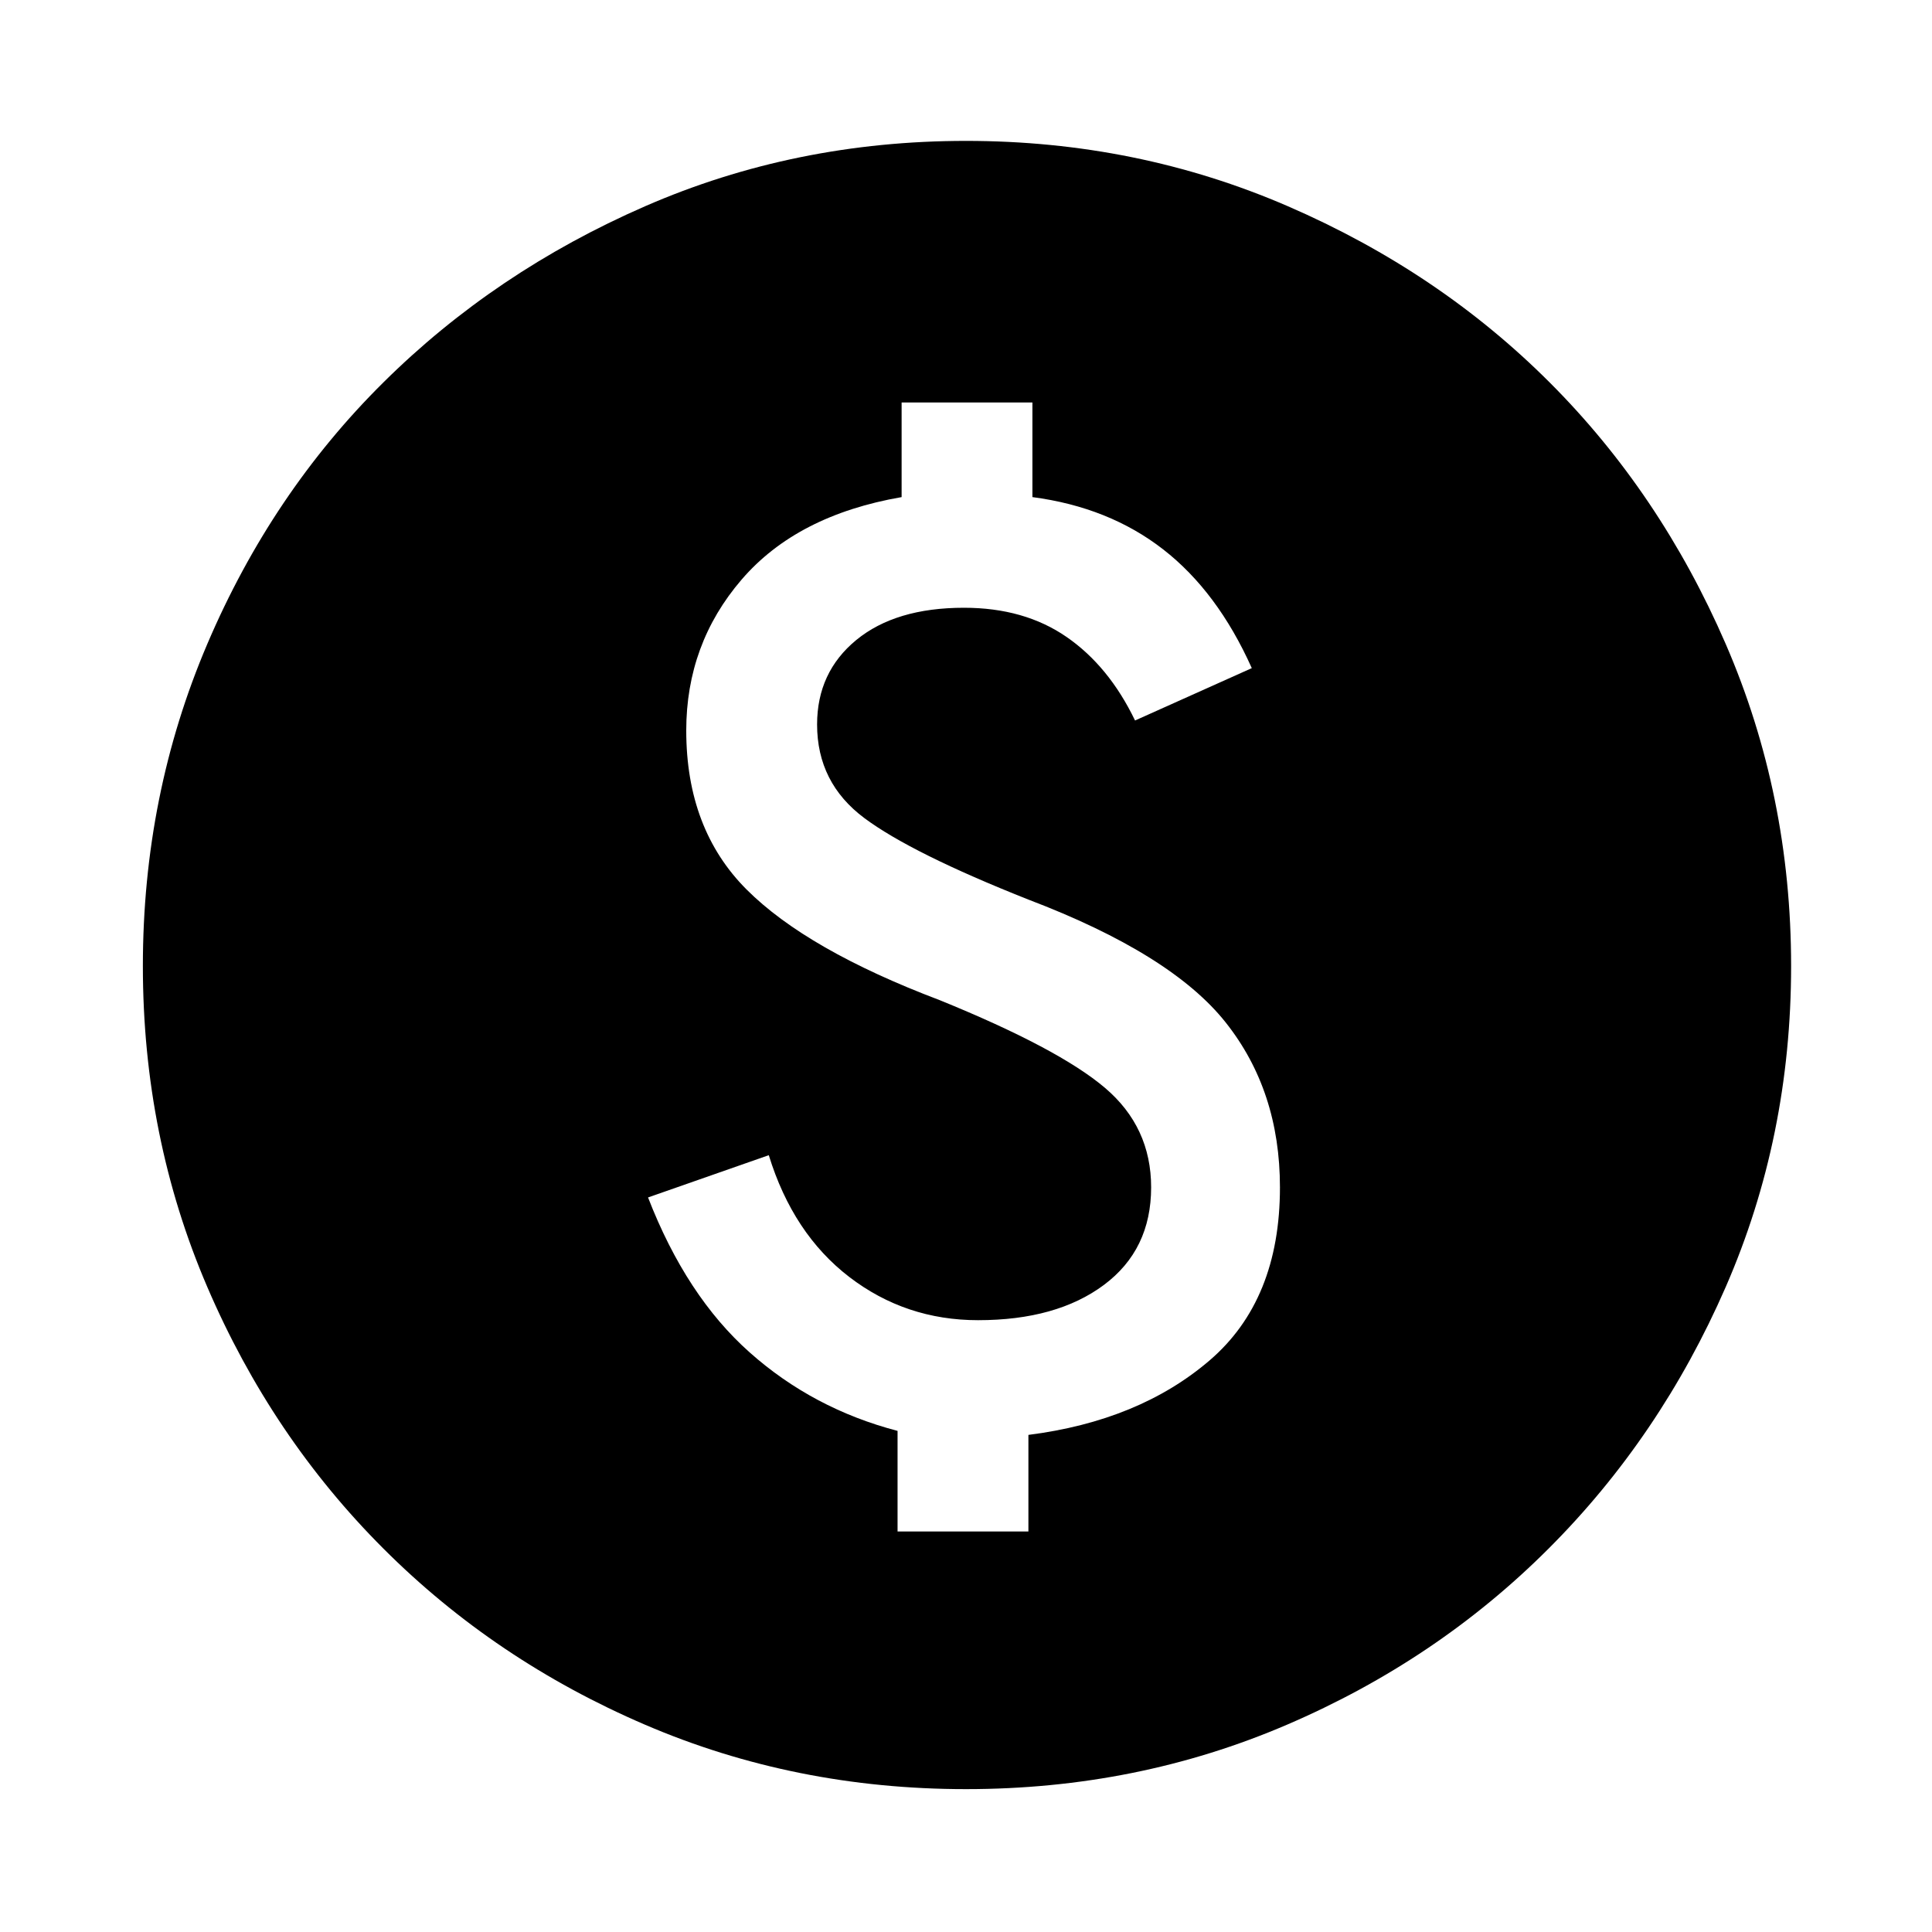 <svg xmlns="http://www.w3.org/2000/svg" height="40" width="40"><path d="M18.583 31.708h2.709v-2q2.291-.291 3.75-1.541 1.458-1.25 1.458-3.584 0-2-1.125-3.416-1.125-1.417-4.083-2.542-2.417-.958-3.396-1.687-.979-.73-.979-1.938 0-1.083.812-1.75.813-.667 2.229-.667 1.25 0 2.125.605.875.604 1.417 1.729l2.417-1.084q-.709-1.583-1.834-2.458-1.125-.875-2.708-1.083V8.333h-2.708v1.959Q16.5 10.667 15.354 12q-1.146 1.333-1.146 3.125 0 2.042 1.25 3.292t4 2.291q2.459 1 3.417 1.813.958.812.958 2.062 0 1.292-.979 2.021-.979.729-2.604.729-1.5 0-2.667-.895-1.166-.896-1.666-2.521l-2.5.875q.791 2.041 2.104 3.208 1.312 1.167 3.062 1.625ZM20 37.042q-3.542 0-6.646-1.334-3.104-1.333-5.416-3.646-2.313-2.312-3.646-5.416Q2.958 23.542 2.958 20t1.334-6.667q1.333-3.125 3.646-5.416 2.312-2.292 5.416-3.646Q16.458 2.917 20 2.917t6.667 1.354q3.125 1.354 5.416 3.646 2.292 2.291 3.646 5.416 1.354 3.125 1.354 6.667t-1.354 6.646q-1.354 3.104-3.667 5.416-2.312 2.313-5.416 3.646-3.104 1.334-6.646 1.334Z"/></svg>